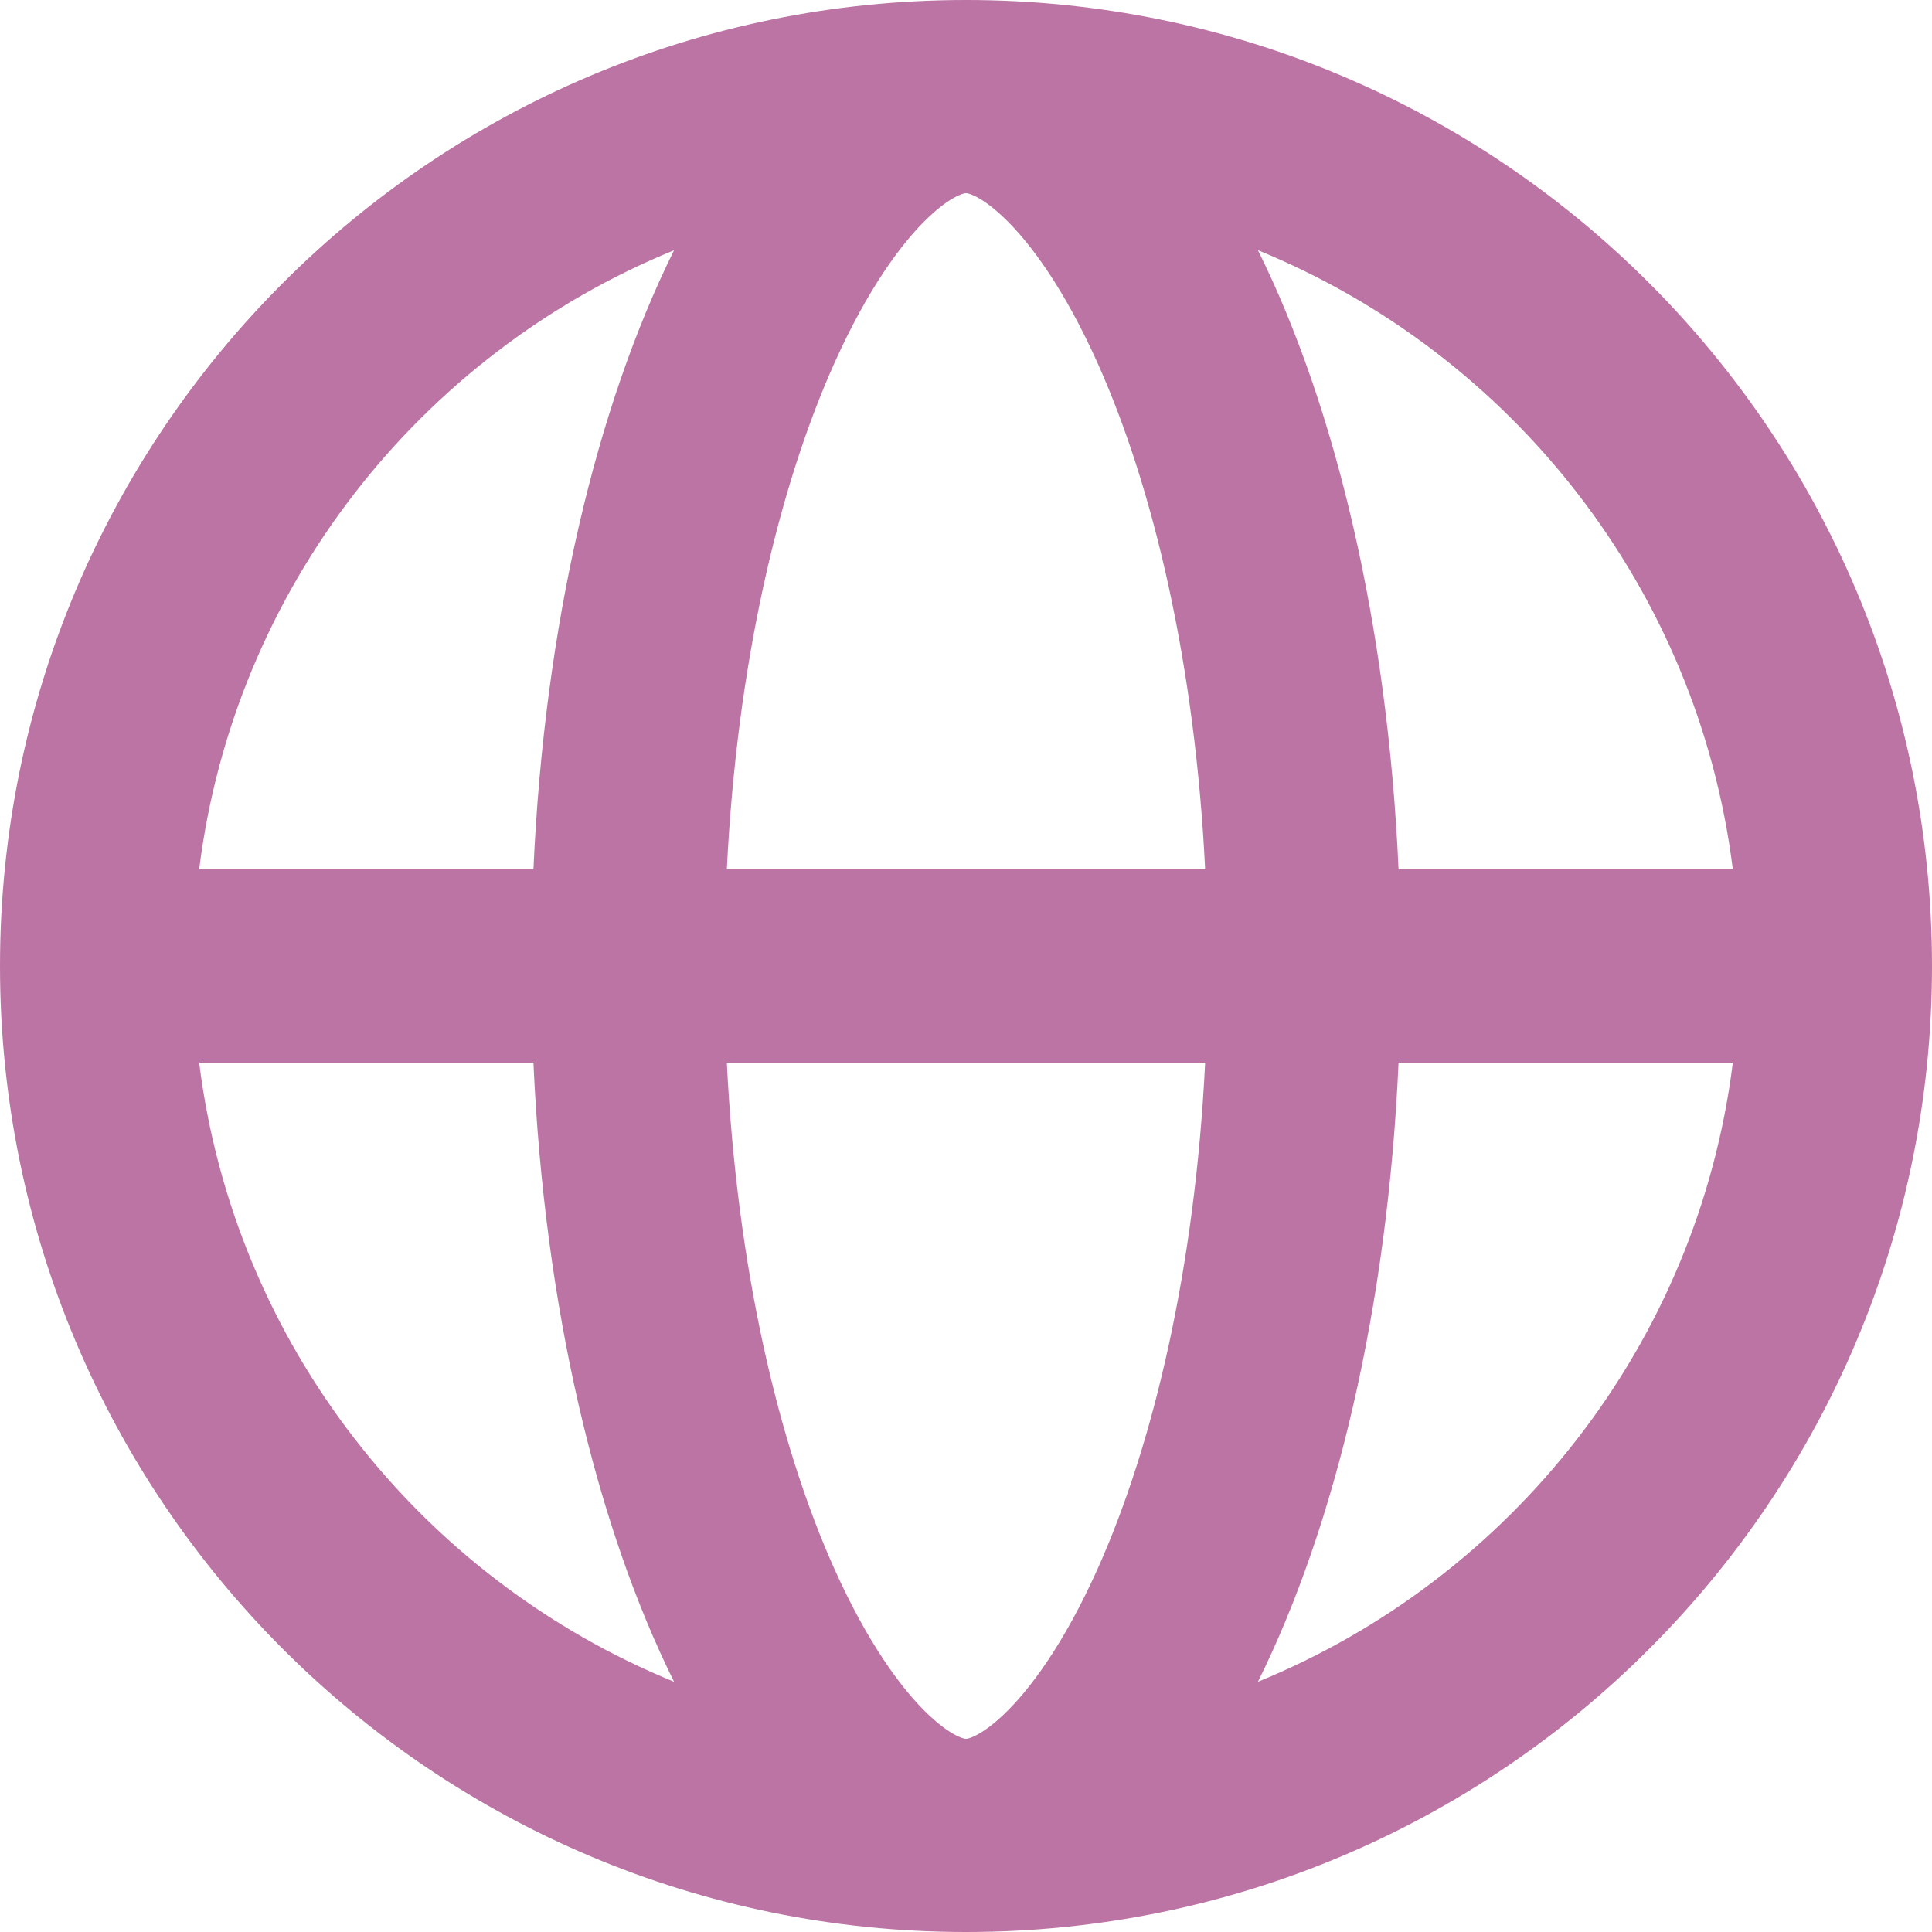 <svg width="56" height="56" viewBox="0 0 56 56" fill="none" xmlns="http://www.w3.org/2000/svg">
<path fill-rule="evenodd" clip-rule="evenodd" d="M28 0C43.464 0 56 12.536 56 28C56 43.464 43.464 56 28 56C12.536 56 0 43.464 0 28C0 12.536 12.536 0 28 0ZM28.005 50.4C28.023 50.4 28.087 50.394 28.221 50.333C28.39 50.257 28.681 50.084 29.069 49.719C29.876 48.96 30.857 47.602 31.803 45.501C33.437 41.869 34.64 36.742 34.932 30.8H21.068C21.36 36.742 22.563 41.869 24.197 45.501C25.143 47.602 26.124 48.96 26.931 49.719C27.319 50.084 27.61 50.257 27.779 50.333C27.918 50.397 27.982 50.4 27.997 50.4H28.005ZM19.538 48.747C17.288 44.212 15.779 37.896 15.462 30.8H5.773C6.79 38.953 12.189 45.746 19.538 48.747ZM5.773 25.2H15.462C15.779 18.104 17.288 11.788 19.538 7.253C12.189 10.254 6.79 17.047 5.773 25.2ZM36.462 48.747C43.811 45.746 49.21 38.953 50.227 30.8H40.538C40.221 37.896 38.712 44.212 36.462 48.747ZM50.227 25.2C49.21 17.047 43.811 10.254 36.462 7.253C38.712 11.788 40.221 18.104 40.538 25.2H50.227ZM27.995 5.6C27.978 5.6 27.913 5.605 27.779 5.667C27.61 5.743 27.319 5.916 26.931 6.281C26.124 7.04 25.143 8.398 24.197 10.499C22.563 14.131 21.36 19.258 21.068 25.2H34.932C34.64 19.258 33.437 14.131 31.803 10.499C30.857 8.398 29.876 7.04 29.069 6.281C28.681 5.916 28.39 5.743 28.221 5.667C28.082 5.603 28.018 5.6 28.003 5.6L27.995 5.6Z" fill="#BC74A5"/>
</svg>
